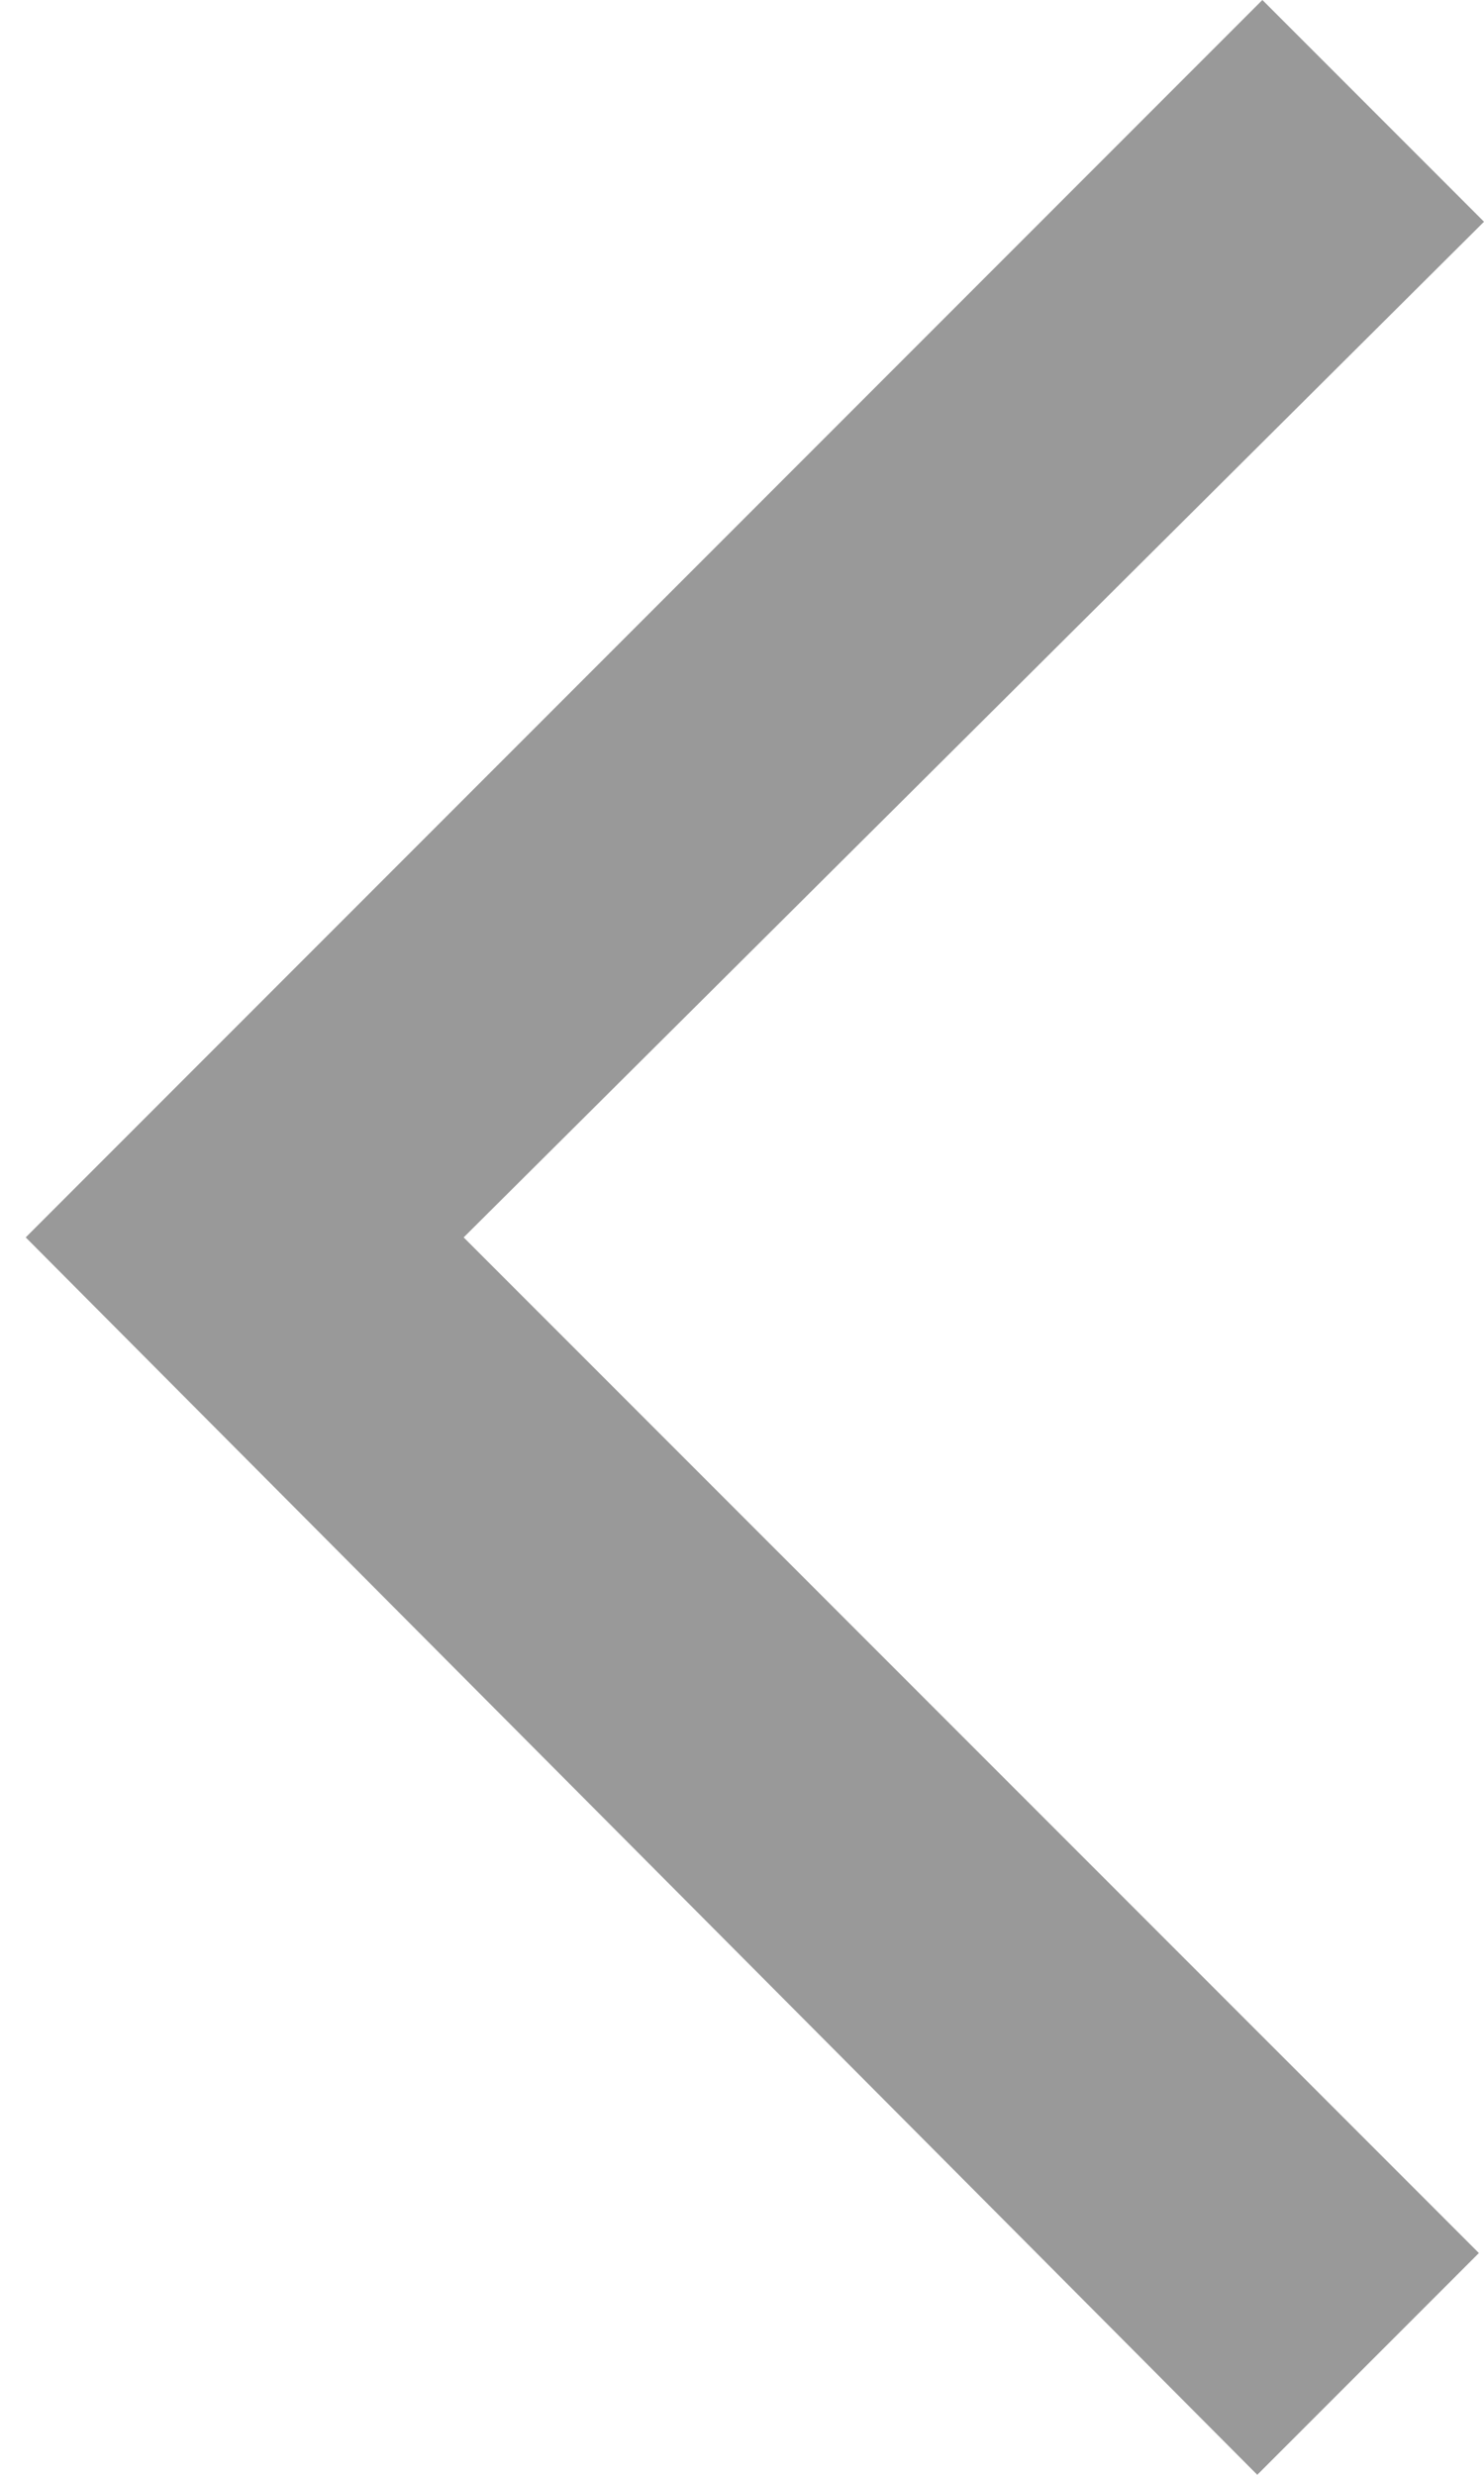 <svg width="9" height="15" viewBox="0 0 9 15" fill="none" xmlns="http://www.w3.org/2000/svg">
<path d="M0.156 7.5L7.656 -5.87372e-08L9 1.344L2.812 7.5L8.969 13.656L7.625 15L0.156 7.5Z" fill="#999999"/>
</svg>
